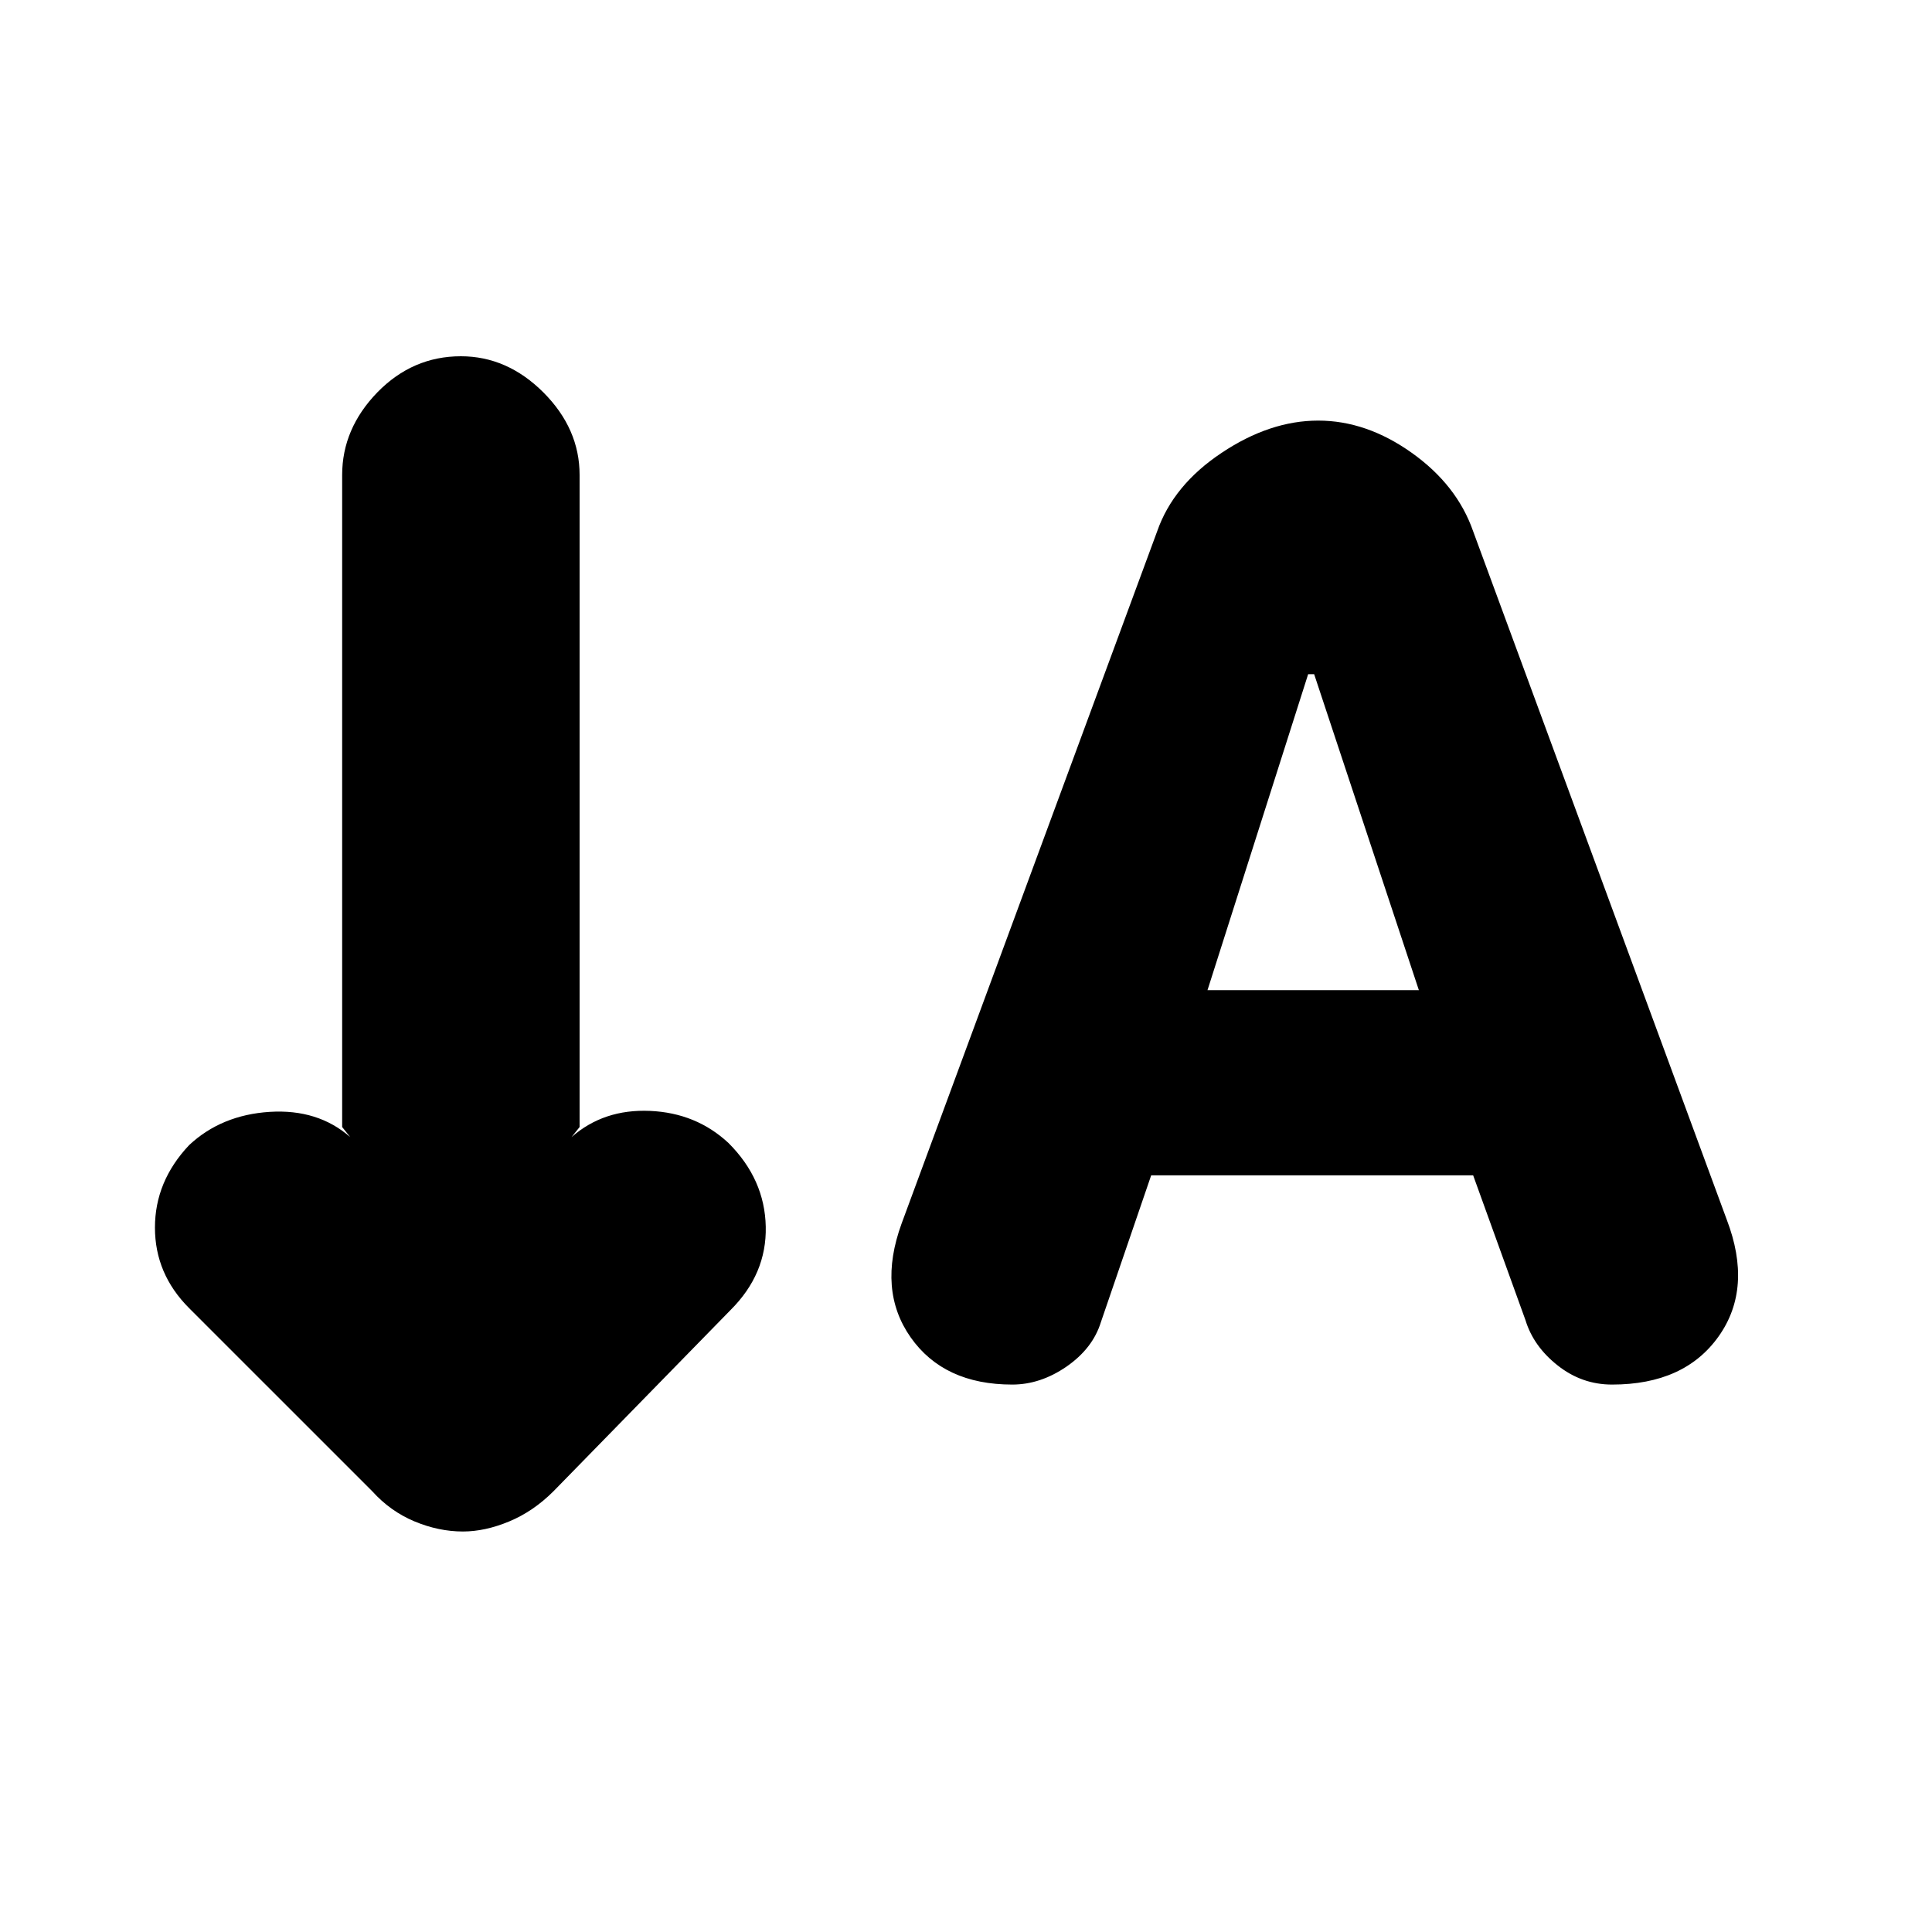 <svg xmlns="http://www.w3.org/2000/svg" height="20" width="20"><path d="M12.5 10.25H14.688L13.604 6.979H13.542ZM4.792 15.854Q4.542 15.854 4.292 15.75Q4.042 15.646 3.854 15.438L1.958 13.542Q1.604 13.188 1.604 12.708Q1.604 12.229 1.958 11.854Q2.292 11.542 2.792 11.51Q3.292 11.479 3.625 11.771L3.542 11.667V4.917Q3.542 4.438 3.906 4.062Q4.271 3.688 4.771 3.688Q5.25 3.688 5.625 4.062Q6 4.438 6 4.917V11.667L5.917 11.771Q6.25 11.479 6.729 11.5Q7.208 11.521 7.542 11.833Q7.917 12.208 7.927 12.698Q7.938 13.188 7.562 13.562L5.729 15.438Q5.521 15.646 5.271 15.75Q5.021 15.854 4.792 15.854ZM10.479 14.333Q9.771 14.333 9.427 13.844Q9.083 13.354 9.333 12.667L11.979 5.5Q12.146 5.021 12.646 4.688Q13.146 4.354 13.646 4.354Q14.146 4.354 14.615 4.688Q15.083 5.021 15.25 5.5L17.875 12.625Q18.146 13.333 17.792 13.833Q17.438 14.333 16.688 14.333Q16.375 14.333 16.125 14.135Q15.875 13.938 15.792 13.667L15.25 12.167H11.917L11.396 13.688Q11.312 13.958 11.042 14.146Q10.771 14.333 10.479 14.333Z"/></svg>